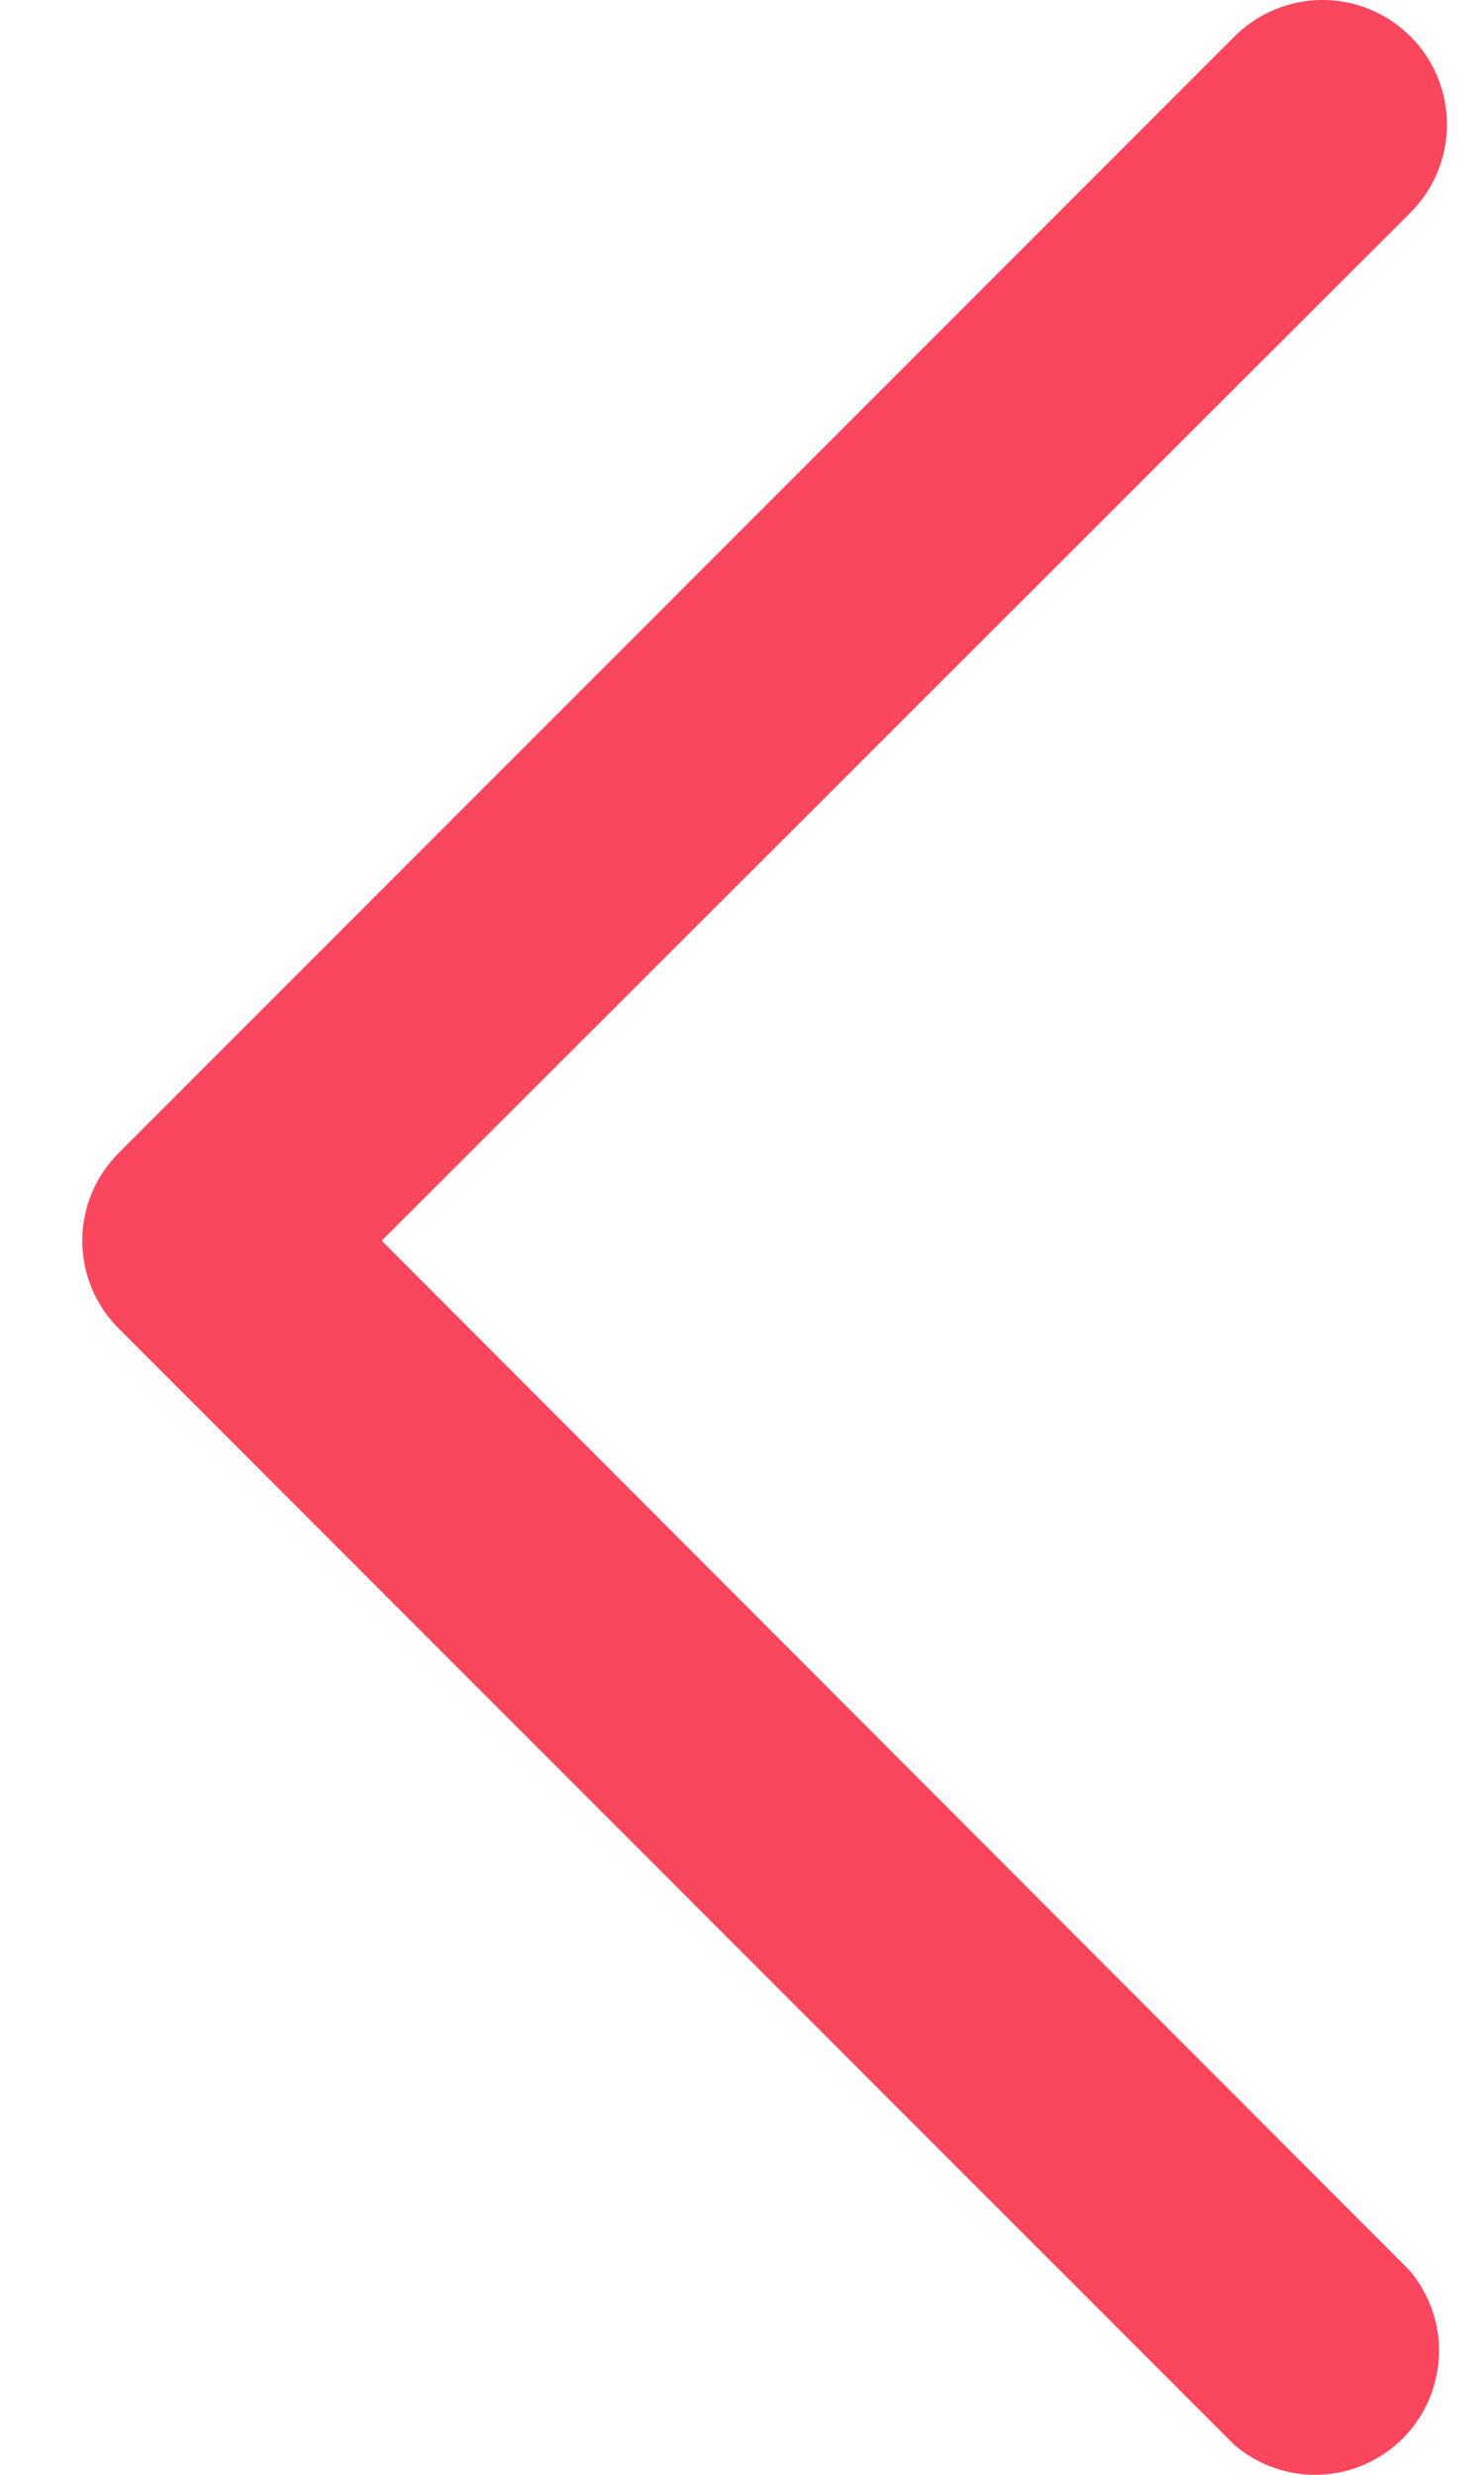 <svg width="18" height="30" viewBox="0 0 18 30" fill="none" xmlns="http://www.w3.org/2000/svg">
<path d="M1.443 16.108L14.974 29.639C15.261 29.885 15.631 30.014 16.01 29.999C16.388 29.984 16.747 29.827 17.015 29.56C17.282 29.292 17.439 28.933 17.454 28.555C17.469 28.176 17.34 27.806 17.094 27.519L4.63 15.04L17.109 2.577C17.392 2.294 17.551 1.91 17.551 1.51C17.551 1.109 17.392 0.725 17.109 0.442C16.826 0.159 16.442 0 16.041 0C15.641 0 15.257 0.159 14.974 0.442L1.443 13.973C1.302 14.113 1.19 14.279 1.114 14.462C1.038 14.645 0.998 14.842 0.998 15.04C0.998 15.239 1.038 15.435 1.114 15.618C1.19 15.802 1.302 15.968 1.443 16.108Z" fill="#FB475D"/>
</svg>
